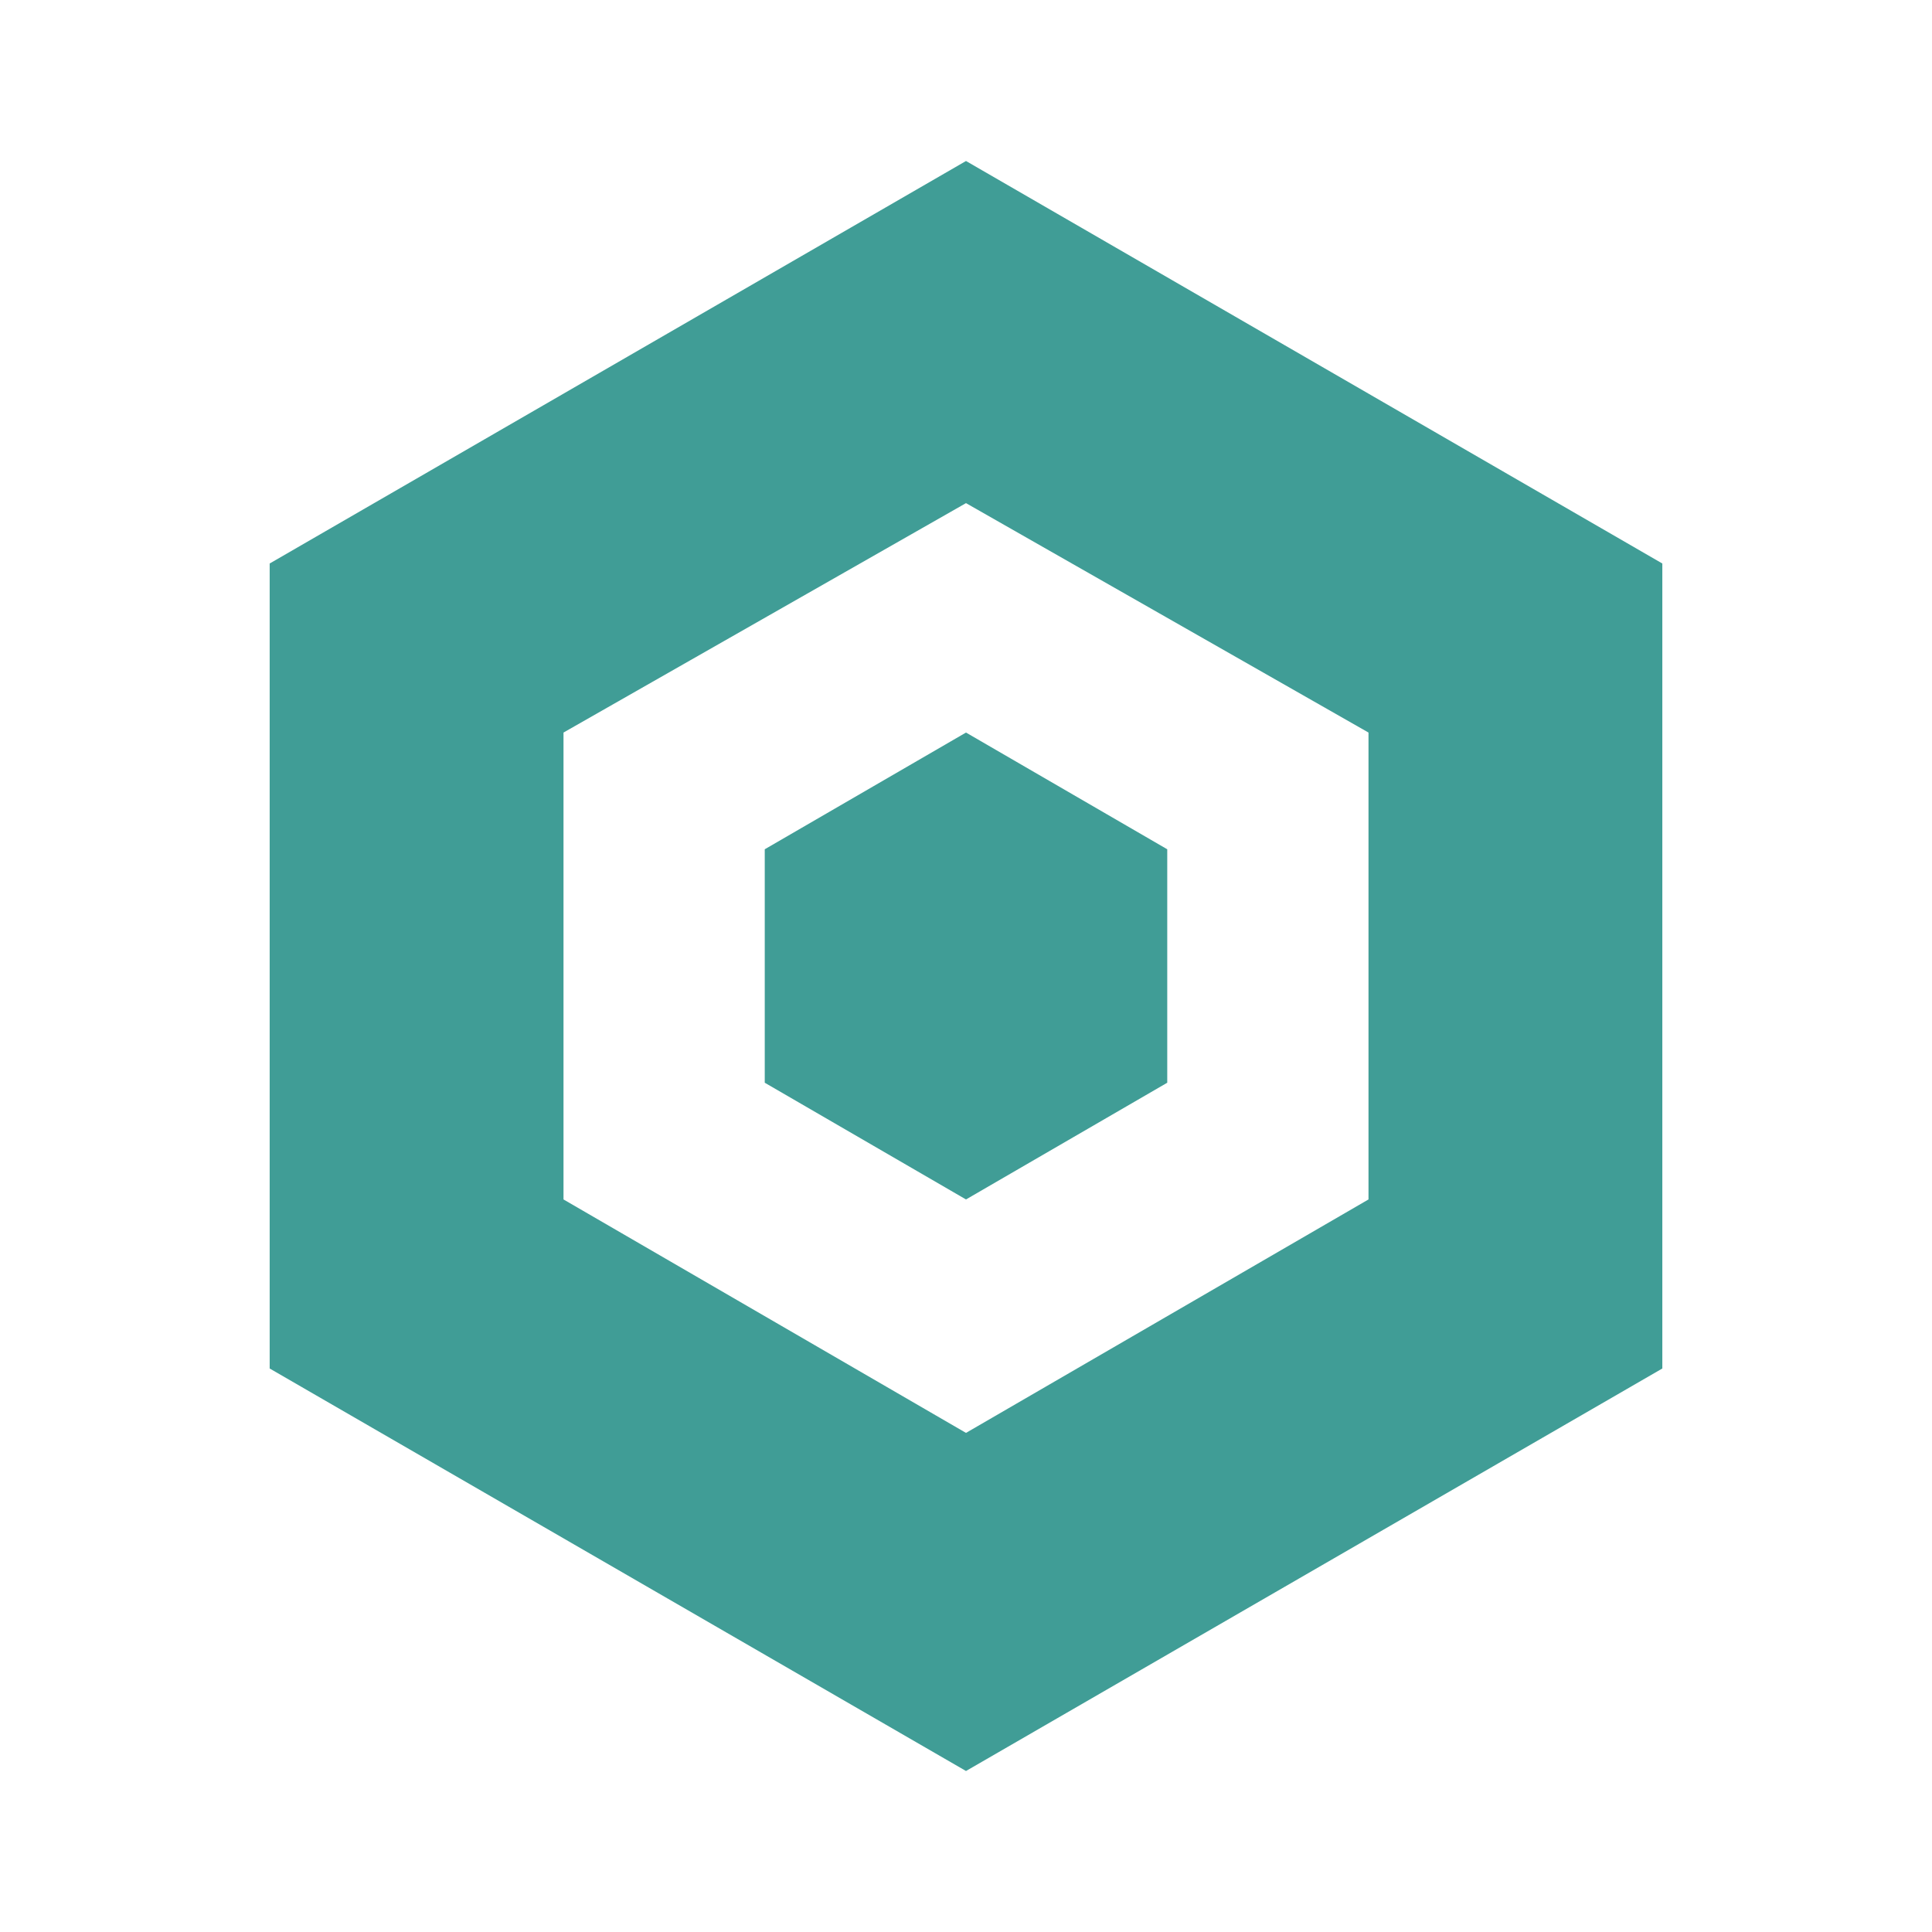 <svg xmlns="http://www.w3.org/2000/svg" width="48" height="48" viewBox="0 0 48 48"><style>.a{fill:#409d96;}</style><path class="a" d="M24,44,6.7,34V14L24,4,41.3,14V34ZM34,29.8V18.2L24,12.5,14,18.2V29.8l10,5.8Z"/><polygon class="a" points="29 26.9 29 21.1 24 18.2 19 21.1 19 26.9 24 29.8 29 26.9"/></svg>